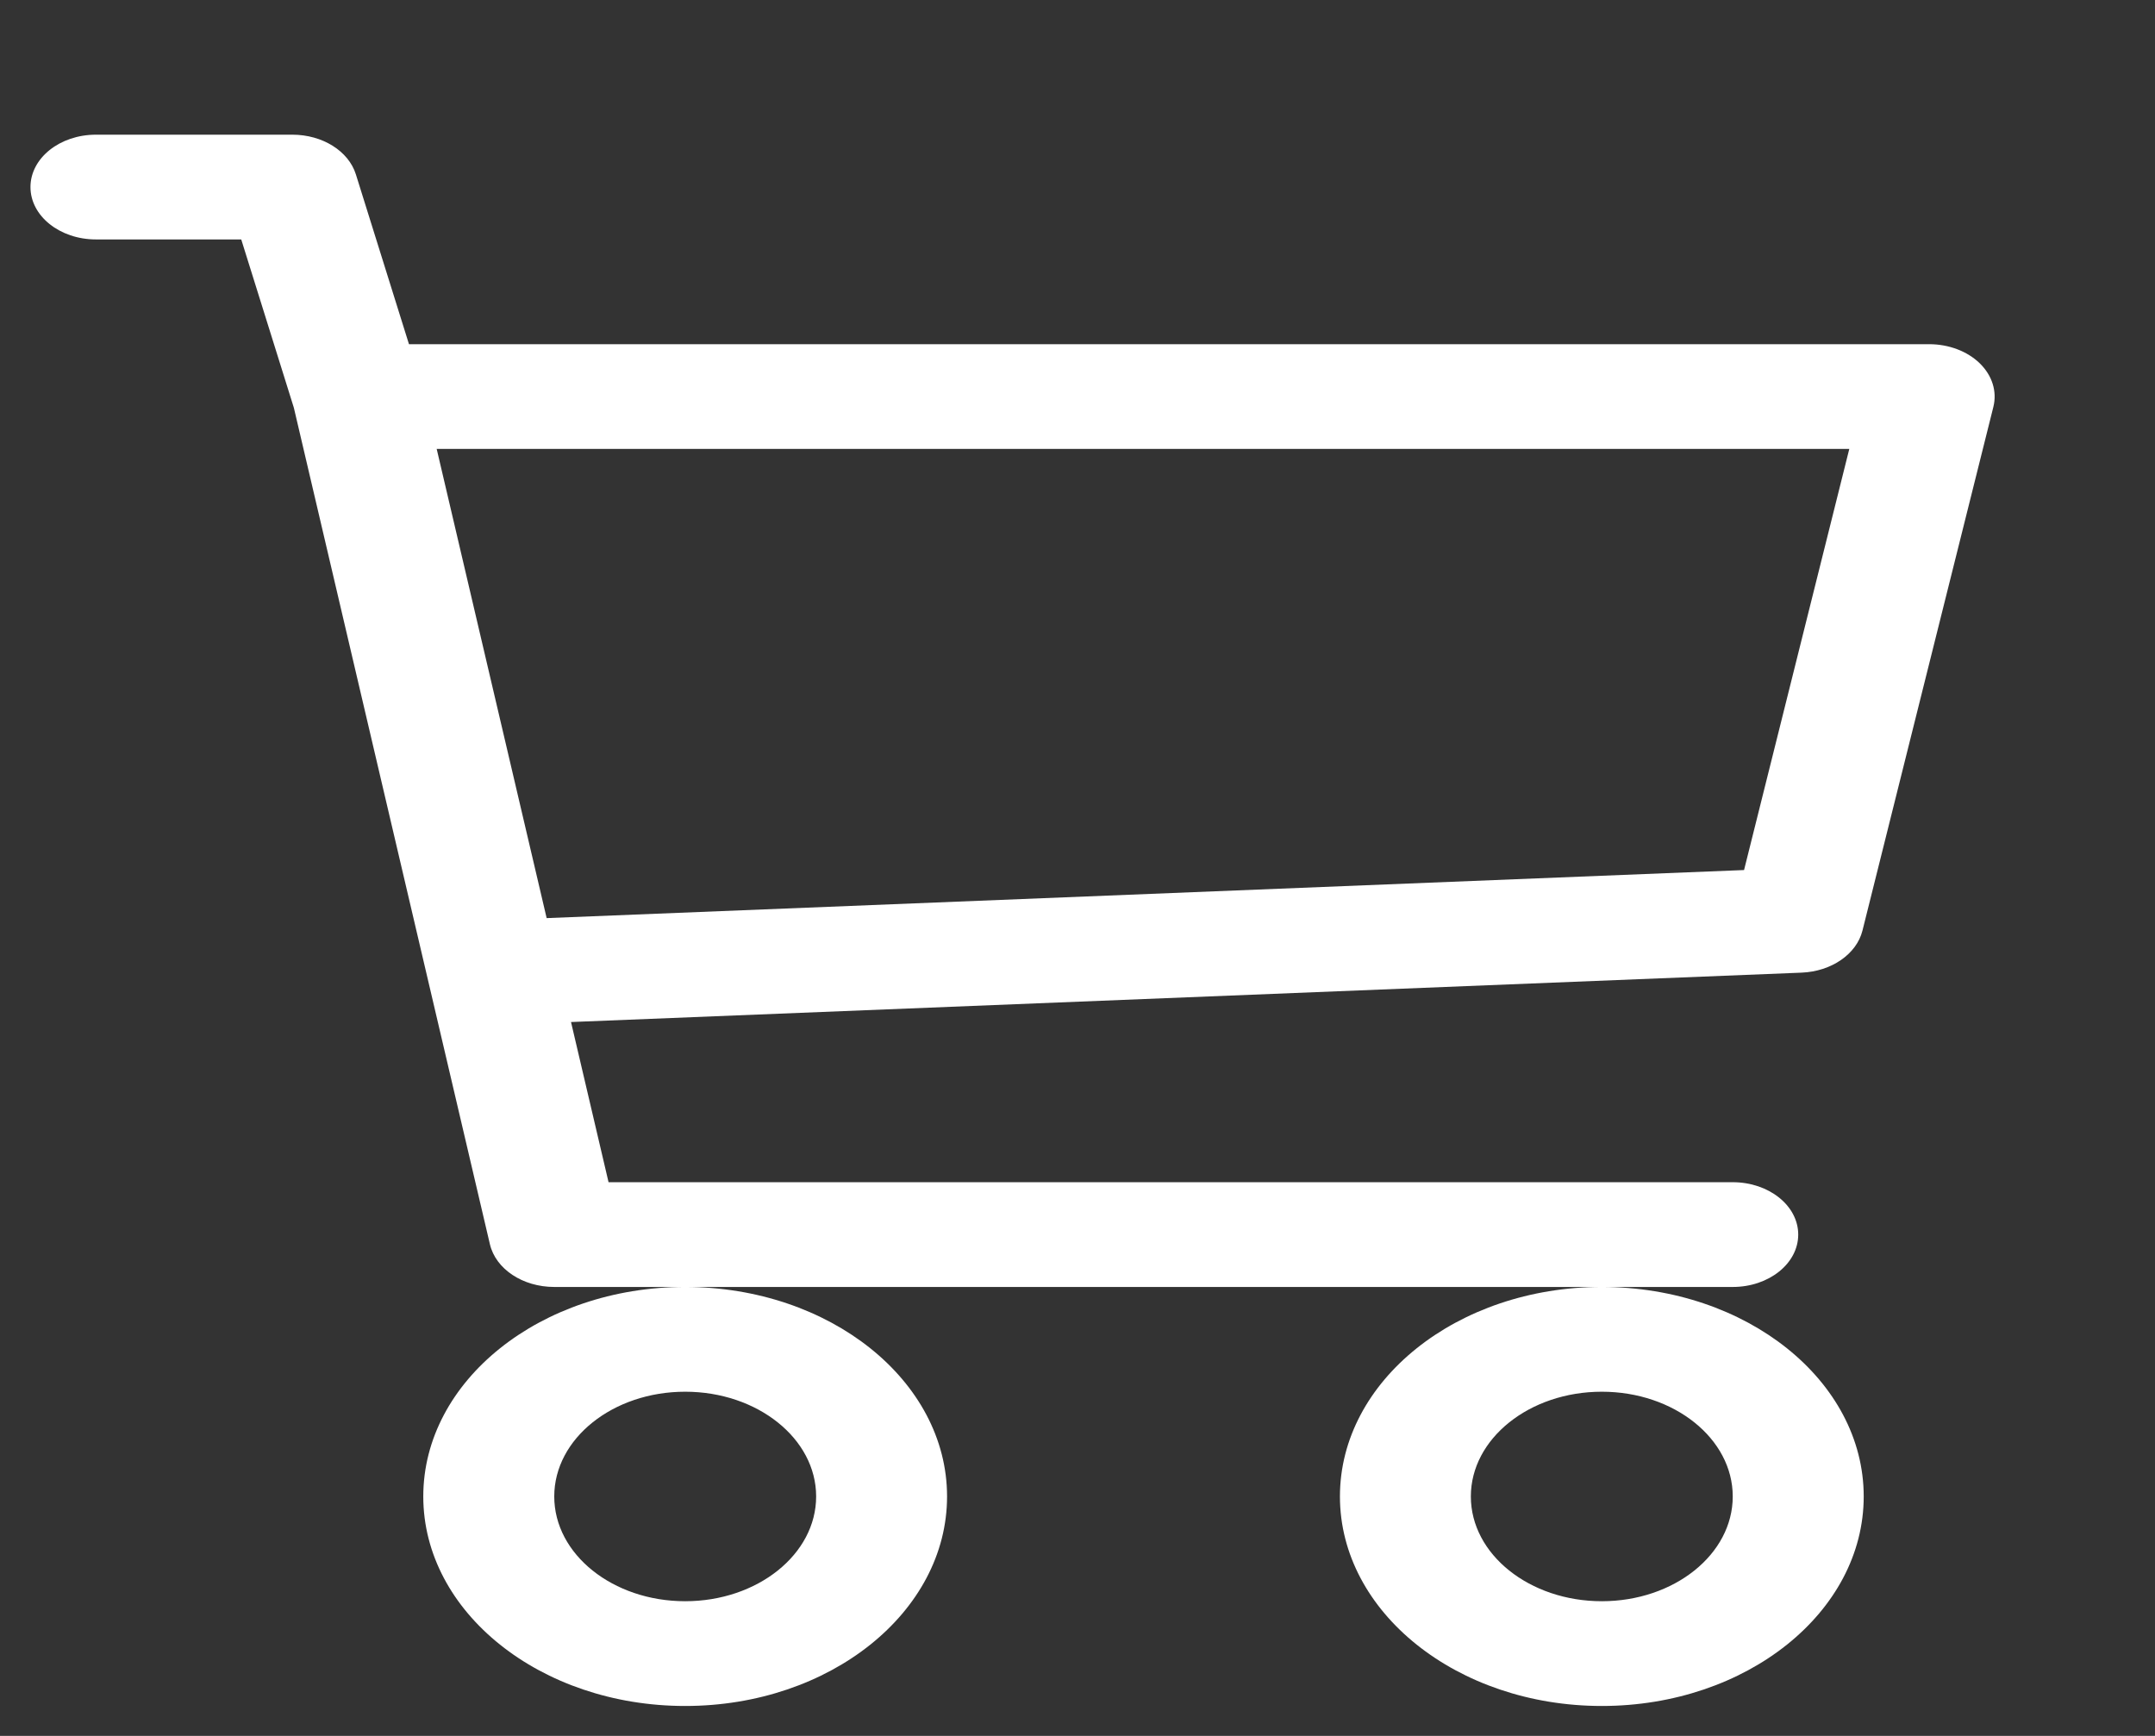 <svg width="36" height="29" viewBox="0 0 36 29" fill="none" xmlns="http://www.w3.org/2000/svg">
<rect x="0" y="0" width="36" height="29" fill="#333333" stroke="none"/>
<path d="M0.509 3.125C0.509 2.642 0.998 2.25 1.603 2.25H4.884C5.386 2.25 5.823 2.523 5.945 2.913L6.832 5.75H32.227C32.555 5.75 32.866 5.868 33.073 6.07C33.281 6.273 33.364 6.54 33.3 6.797L31.113 15.547C31.014 15.94 30.595 16.229 30.095 16.249L9.539 17.074L10.166 19.75H28.946C29.55 19.75 30.04 20.142 30.04 20.625C30.04 21.108 29.55 21.5 28.946 21.5H26.759H11.446H9.259C8.732 21.5 8.281 21.2 8.184 20.786L4.909 6.812L4.03 4H1.603C0.998 4 0.509 3.608 0.509 3.125ZM7.295 7.5L9.132 15.338L29.135 14.535L30.893 7.5H7.295ZM11.446 21.5C9.03 21.5 7.071 23.067 7.071 25C7.071 26.933 9.03 28.5 11.446 28.5C13.863 28.5 15.821 26.933 15.821 25C15.821 23.067 13.863 21.5 11.446 21.5ZM26.759 21.5C24.343 21.5 22.384 23.067 22.384 25C22.384 26.933 24.343 28.5 26.759 28.5C29.175 28.5 31.134 26.933 31.134 25C31.134 23.067 29.175 21.5 26.759 21.5ZM11.446 23.25C12.654 23.25 13.634 24.034 13.634 25C13.634 25.966 12.654 26.75 11.446 26.75C10.238 26.75 9.259 25.966 9.259 25C9.259 24.034 10.238 23.25 11.446 23.25ZM26.759 23.25C27.967 23.25 28.946 24.034 28.946 25C28.946 25.966 27.967 26.75 26.759 26.75C25.551 26.75 24.571 25.966 24.571 25C24.571 24.034 25.551 23.25 26.759 23.25Z" fill="white"/>
</svg>
